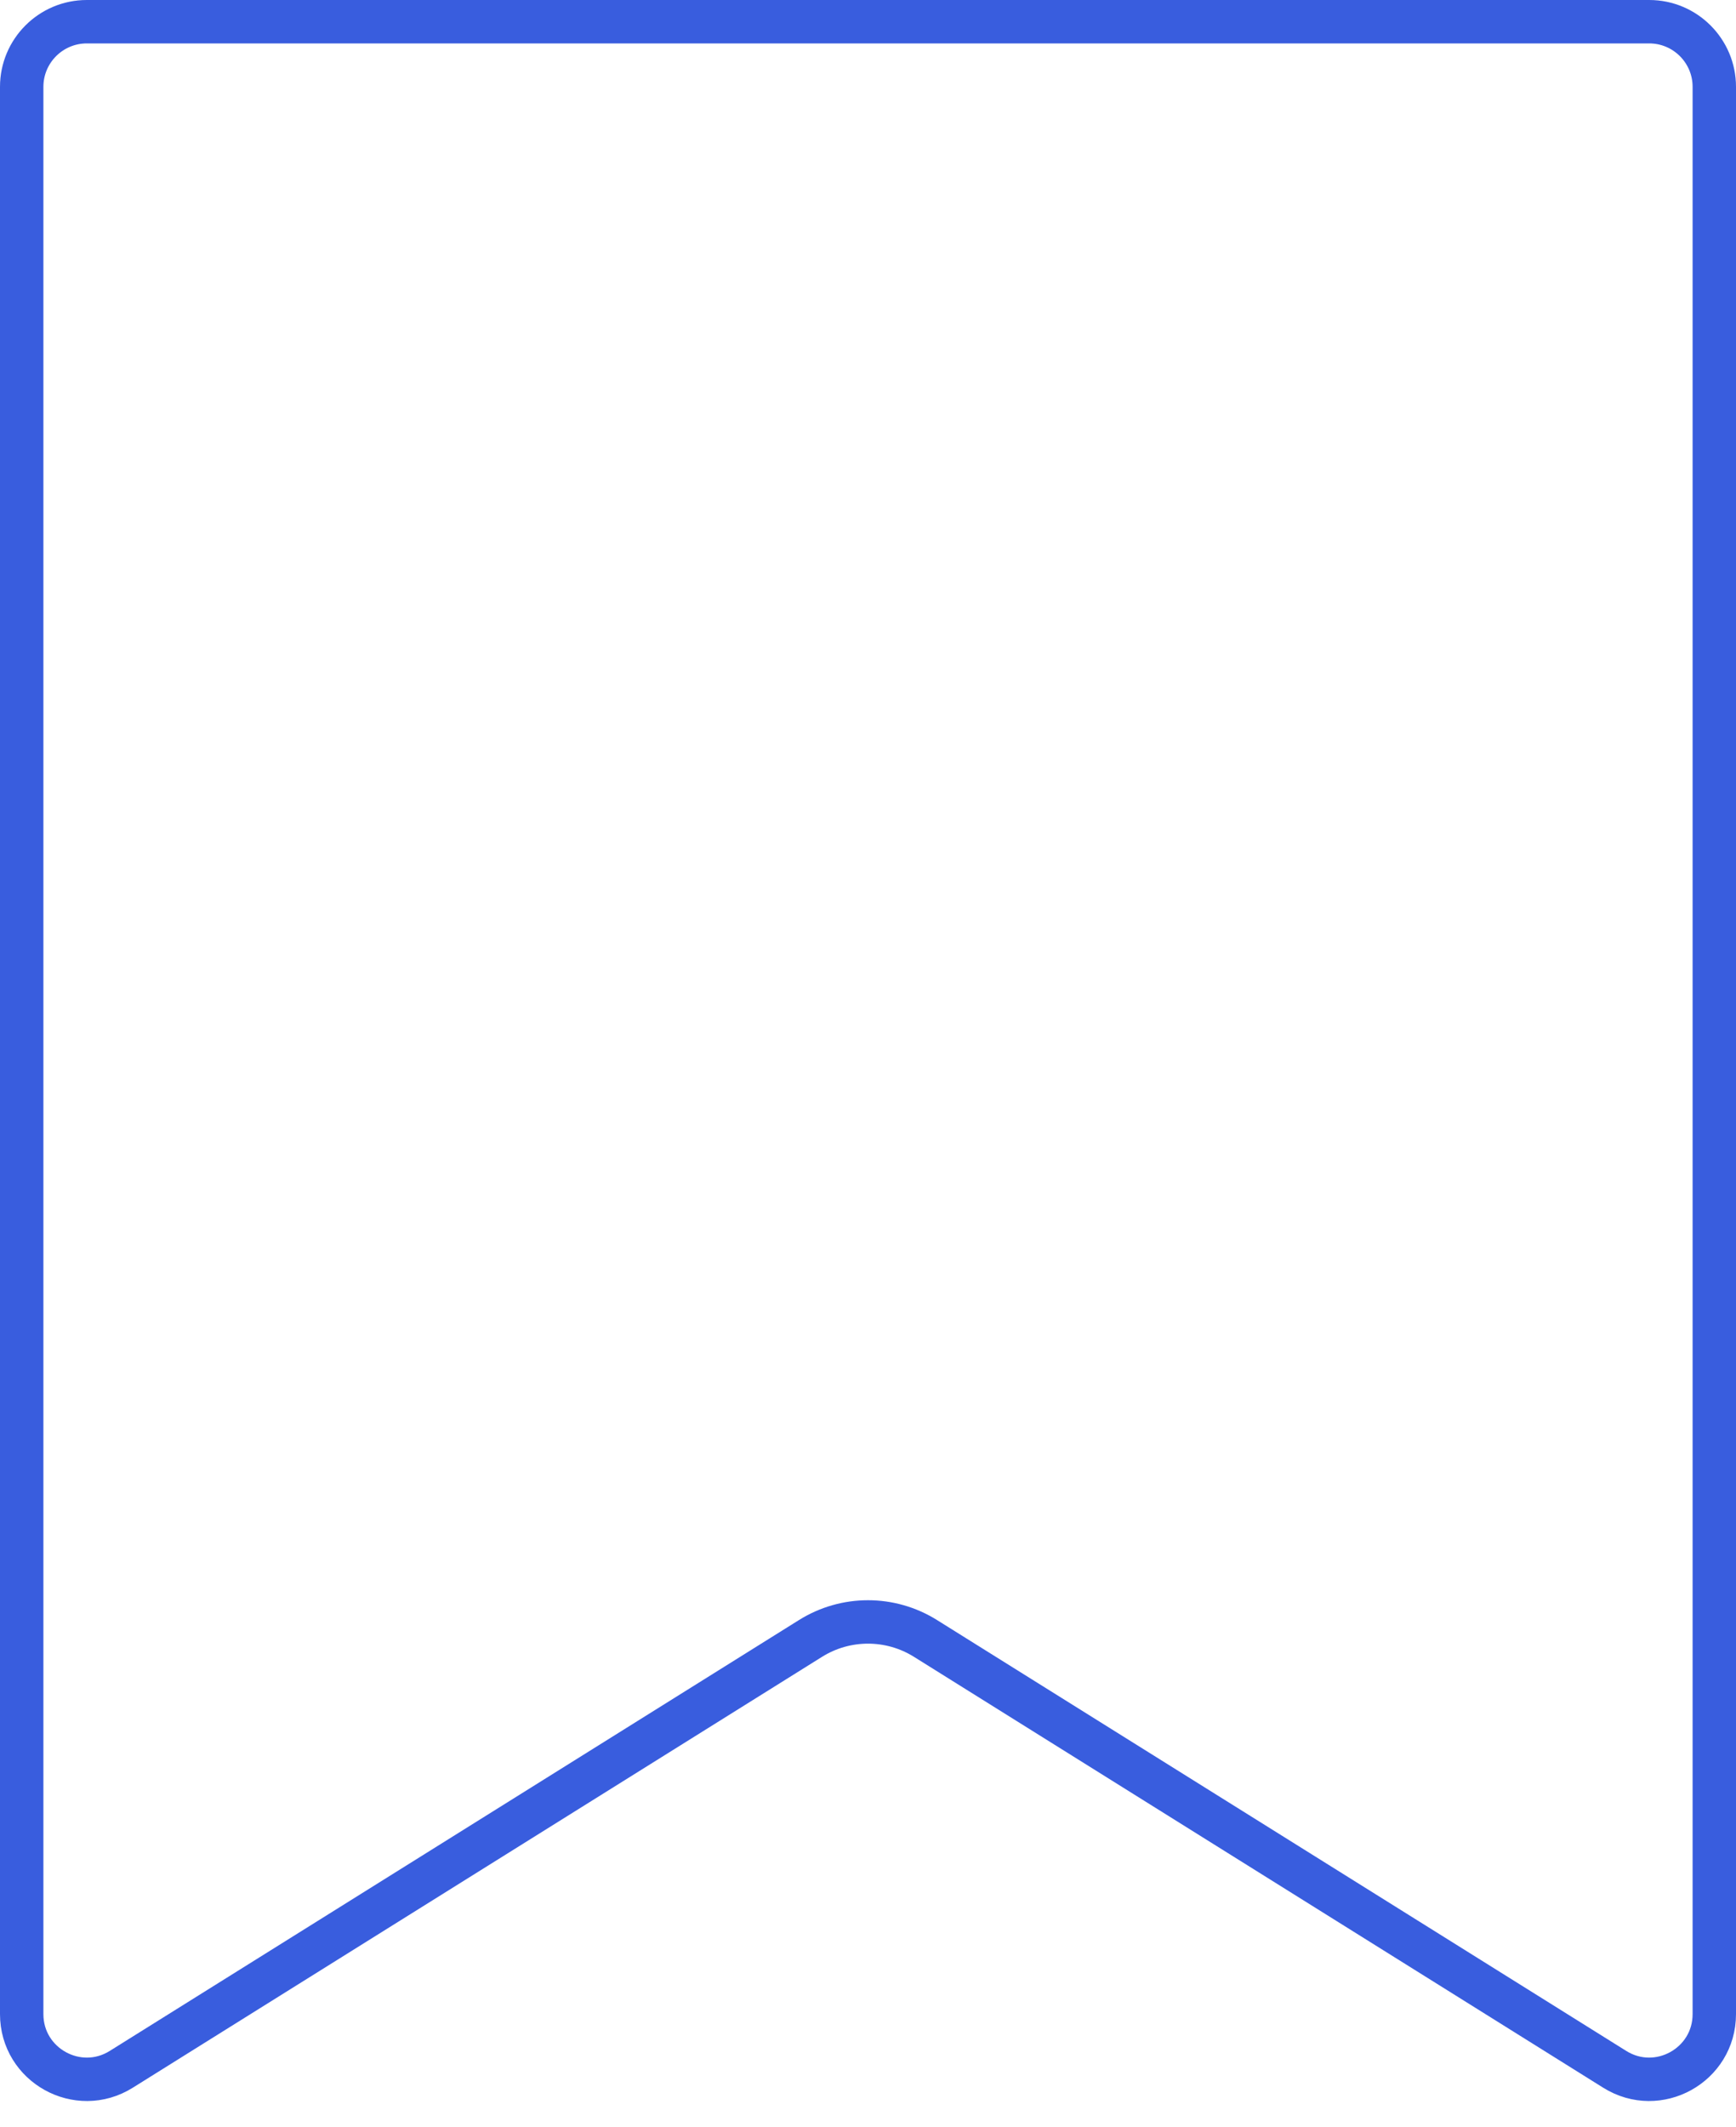 <svg width="40" height="49" viewBox="0 0 40 49" fill="none" xmlns="http://www.w3.org/2000/svg">
<path d="M0.5 2C0.5 1.172 1.172 0.5 2 0.5H38C38.828 0.5 39.5 1.172 39.5 2V46.392C39.5 47.57 38.204 48.288 37.205 47.663L21.325 37.739C20.514 37.232 19.486 37.232 18.675 37.739L2.795 47.663C1.796 48.288 0.5 47.57 0.5 46.392V2Z" stroke="#395DDE"/>
</svg>
